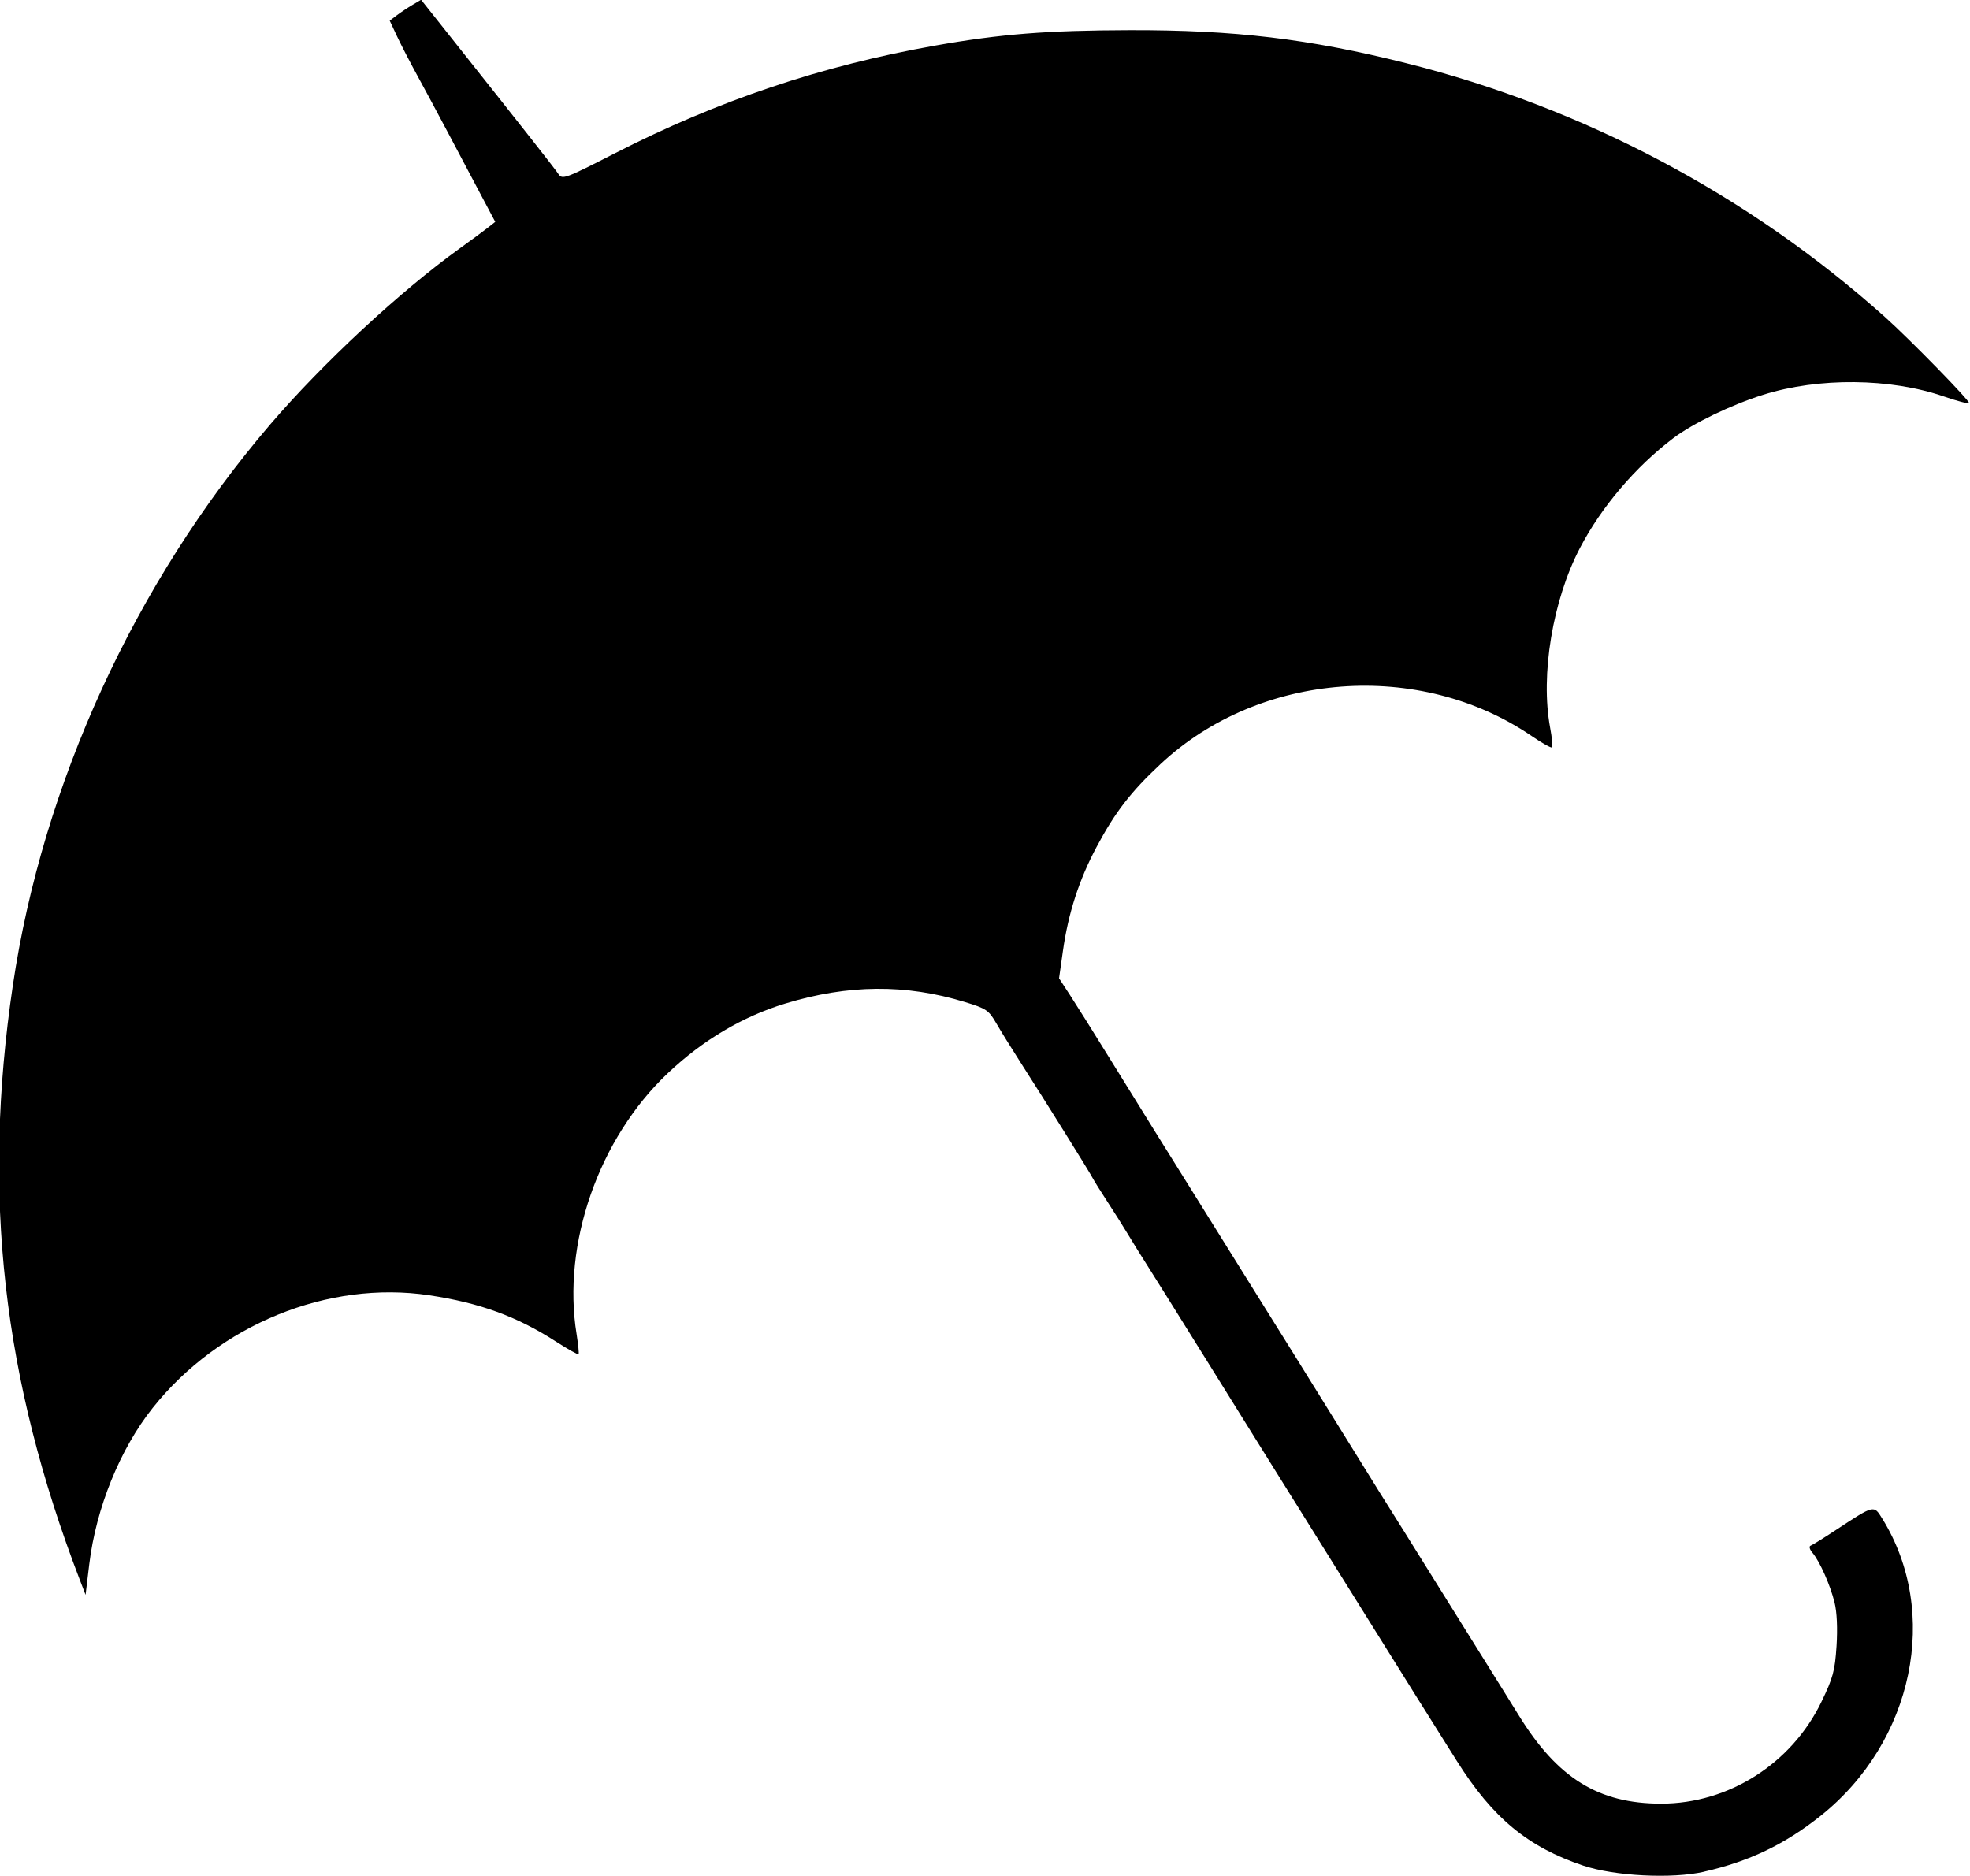 <?xml version="1.0" encoding="UTF-8" standalone="no"?>
<!-- Created with Inkscape (http://www.inkscape.org/) -->

<svg
   xmlns:dc="http://purl.org/dc/elements/1.1/"
   xmlns:cc="http://creativecommons.org/ns#"
   xmlns:rdf="http://www.w3.org/1999/02/22-rdf-syntax-ns#"
   xmlns:svg="http://www.w3.org/2000/svg"
   xmlns="http://www.w3.org/2000/svg"
   xmlns:sodipodi="http://sodipodi.sourceforge.net/DTD/sodipodi-0.dtd"
   xmlns:inkscape="http://www.inkscape.org/namespaces/inkscape"
   width="7.98mm"
   height="7.601mm"
   viewBox="0 0 7.98 7.601"
   version="1.1"
   id="svg13675"
   inkscape:version="0.92.3 (2405546, 2018-03-11)"
   sodipodi:docname="umbrella.svg">
  <defs
     id="defs13669" />
  <sodipodi:namedview
     id="base"
     pagecolor="#ffffff"
     bordercolor="#666666"
     borderopacity="1.0"
     inkscape:pageopacity="0.0"
     inkscape:pageshadow="2"
     inkscape:zoom="0.35"
     inkscape:cx="-3.4901776"
     inkscape:cy="-225.63681"
     inkscape:document-units="mm"
     inkscape:current-layer="layer1"
     showgrid="false"
     inkscape:window-width="2560"
     inkscape:window-height="1346"
     inkscape:window-x="-11"
     inkscape:window-y="-11"
     inkscape:window-maximized="1" />
  <g
     inkscape:label="Calque 1"
     inkscape:groupmode="layer"
     id="layer1"
     transform="translate(30.449,-81.533)">
    <g
       id="use8702"
       transform="matrix(0.07,0,0,0.07,-101.839,70.814)">
      <path
         style="stroke-width:1"
         class="icon-logo"
         d="m 1118.463,261.453 c 2.614,-0.594 4.668,-1.578 6.74,-3.226 5.388,-4.287 6.944,-11.781 3.574,-17.213 -0.492,-0.794 -0.448,-0.805 -2.683,0.664 -0.704,0.463 -1.362,0.871 -1.463,0.906 -0.104,0.037 -0.056,0.217 0.11,0.412 0.424,0.504 1.026,1.859 1.278,2.878 0.137,0.552 0.18,1.502 0.114,2.523 -0.093,1.433 -0.203,1.836 -0.876,3.229 -1.731,3.577 -5.369,5.888 -9.269,5.888 -3.631,0 -6.006,-1.474 -8.248,-5.118 -0.341,-0.554 -0.802,-1.295 -1.024,-1.647 -0.222,-0.352 -1.377,-2.203 -2.566,-4.114 -1.189,-1.911 -2.538,-4.075 -2.999,-4.81 -0.461,-0.735 -1.131,-1.805 -1.489,-2.377 -0.359,-0.572 -1.542,-2.481 -2.631,-4.241 -1.089,-1.76 -2.162,-3.488 -2.385,-3.84 -0.223,-0.352 -1.378,-2.203 -2.567,-4.114 -1.189,-1.911 -2.521,-4.05 -2.962,-4.754 -1.704,-2.724 -3.374,-5.411 -5.001,-8.045 -0.932,-1.508 -1.982,-3.184 -2.334,-3.724 l -0.64,-0.981 0.226,-1.596 c 0.308,-2.176 0.93,-4.098 1.941,-5.999 1.072,-2.015 1.986,-3.201 3.713,-4.813 5.728,-5.349 14.98,-6.045 21.471,-1.614 0.599,0.409 1.128,0.705 1.176,0.657 0.048,-0.048 0,-0.562 -0.11,-1.144 -0.567,-3.066 0.145,-7.365 1.722,-10.389 1.242,-2.382 3.218,-4.708 5.409,-6.365 1.14,-0.862 3.343,-1.926 5.199,-2.51 3.207,-1.01 7.359,-0.971 10.453,0.097 0.753,0.26 1.409,0.433 1.458,0.384 0.091,-0.092 -3.432,-3.701 -4.872,-4.988 -7.879,-7.047 -17.427,-12.109 -27.701,-14.685 -5.631,-1.412 -9.931,-1.925 -15.999,-1.91 -4.801,0.013 -7.475,0.224 -11.245,0.891 -6.579,1.164 -12.591,3.186 -18.559,6.243 -2.858,1.463 -3.029,1.527 -3.248,1.198 -0.218,-0.327 -1.813,-2.356 -6.104,-7.763 l -1.847,-2.328 -0.492,0.291 c -0.271,0.16 -0.679,0.432 -0.908,0.604 l -0.416,0.314 0.422,0.901 c 0.232,0.496 0.76,1.518 1.174,2.273 0.414,0.754 1.232,2.276 1.816,3.383 0.585,1.106 1.43,2.704 1.879,3.55 l 0.816,1.538 -0.432,0.339 c -0.237,0.187 -0.966,0.724 -1.62,1.195 -3.469,2.497 -7.94,6.651 -10.98,10.202 -7.802,9.114 -13.156,20.788 -14.885,32.459 -1.793,12.103 -0.59,22.774 3.88,34.407 l 0.33,0.86 0.214,-1.774 c 0.394,-3.257 1.778,-6.667 3.671,-9.047 3.834,-4.819 10.153,-7.393 15.997,-6.518 2.919,0.437 5.082,1.226 7.324,2.671 0.69,0.445 1.285,0.779 1.322,0.742 0.037,-0.037 -0.02,-0.555 -0.112,-1.153 -0.856,-5.227 1.282,-11.344 5.285,-15.12 2.026,-1.912 4.323,-3.273 6.786,-4.022 3.645,-1.109 6.964,-1.137 10.395,-0.09 1.243,0.379 1.38,0.472 1.82,1.233 0.262,0.453 0.898,1.481 1.416,2.286 1.328,2.067 3.987,6.329 4.158,6.666 0.079,0.155 0.466,0.776 0.86,1.38 0.394,0.603 0.939,1.467 1.21,1.92 0.271,0.453 0.757,1.234 1.079,1.737 0.322,0.503 1.967,3.136 3.657,5.851 1.689,2.715 3.2,5.143 3.358,5.394 0.157,0.251 2.032,3.255 4.165,6.674 4.357,6.982 4.957,7.942 6.748,10.785 2.075,3.295 4.098,4.971 7.304,6.051 1.812,0.611 5.14,0.781 6.997,0.359 z"
         inkscape:connector-curvature="0"
         id="path14228" />
    </g>
  </g>
</svg>
